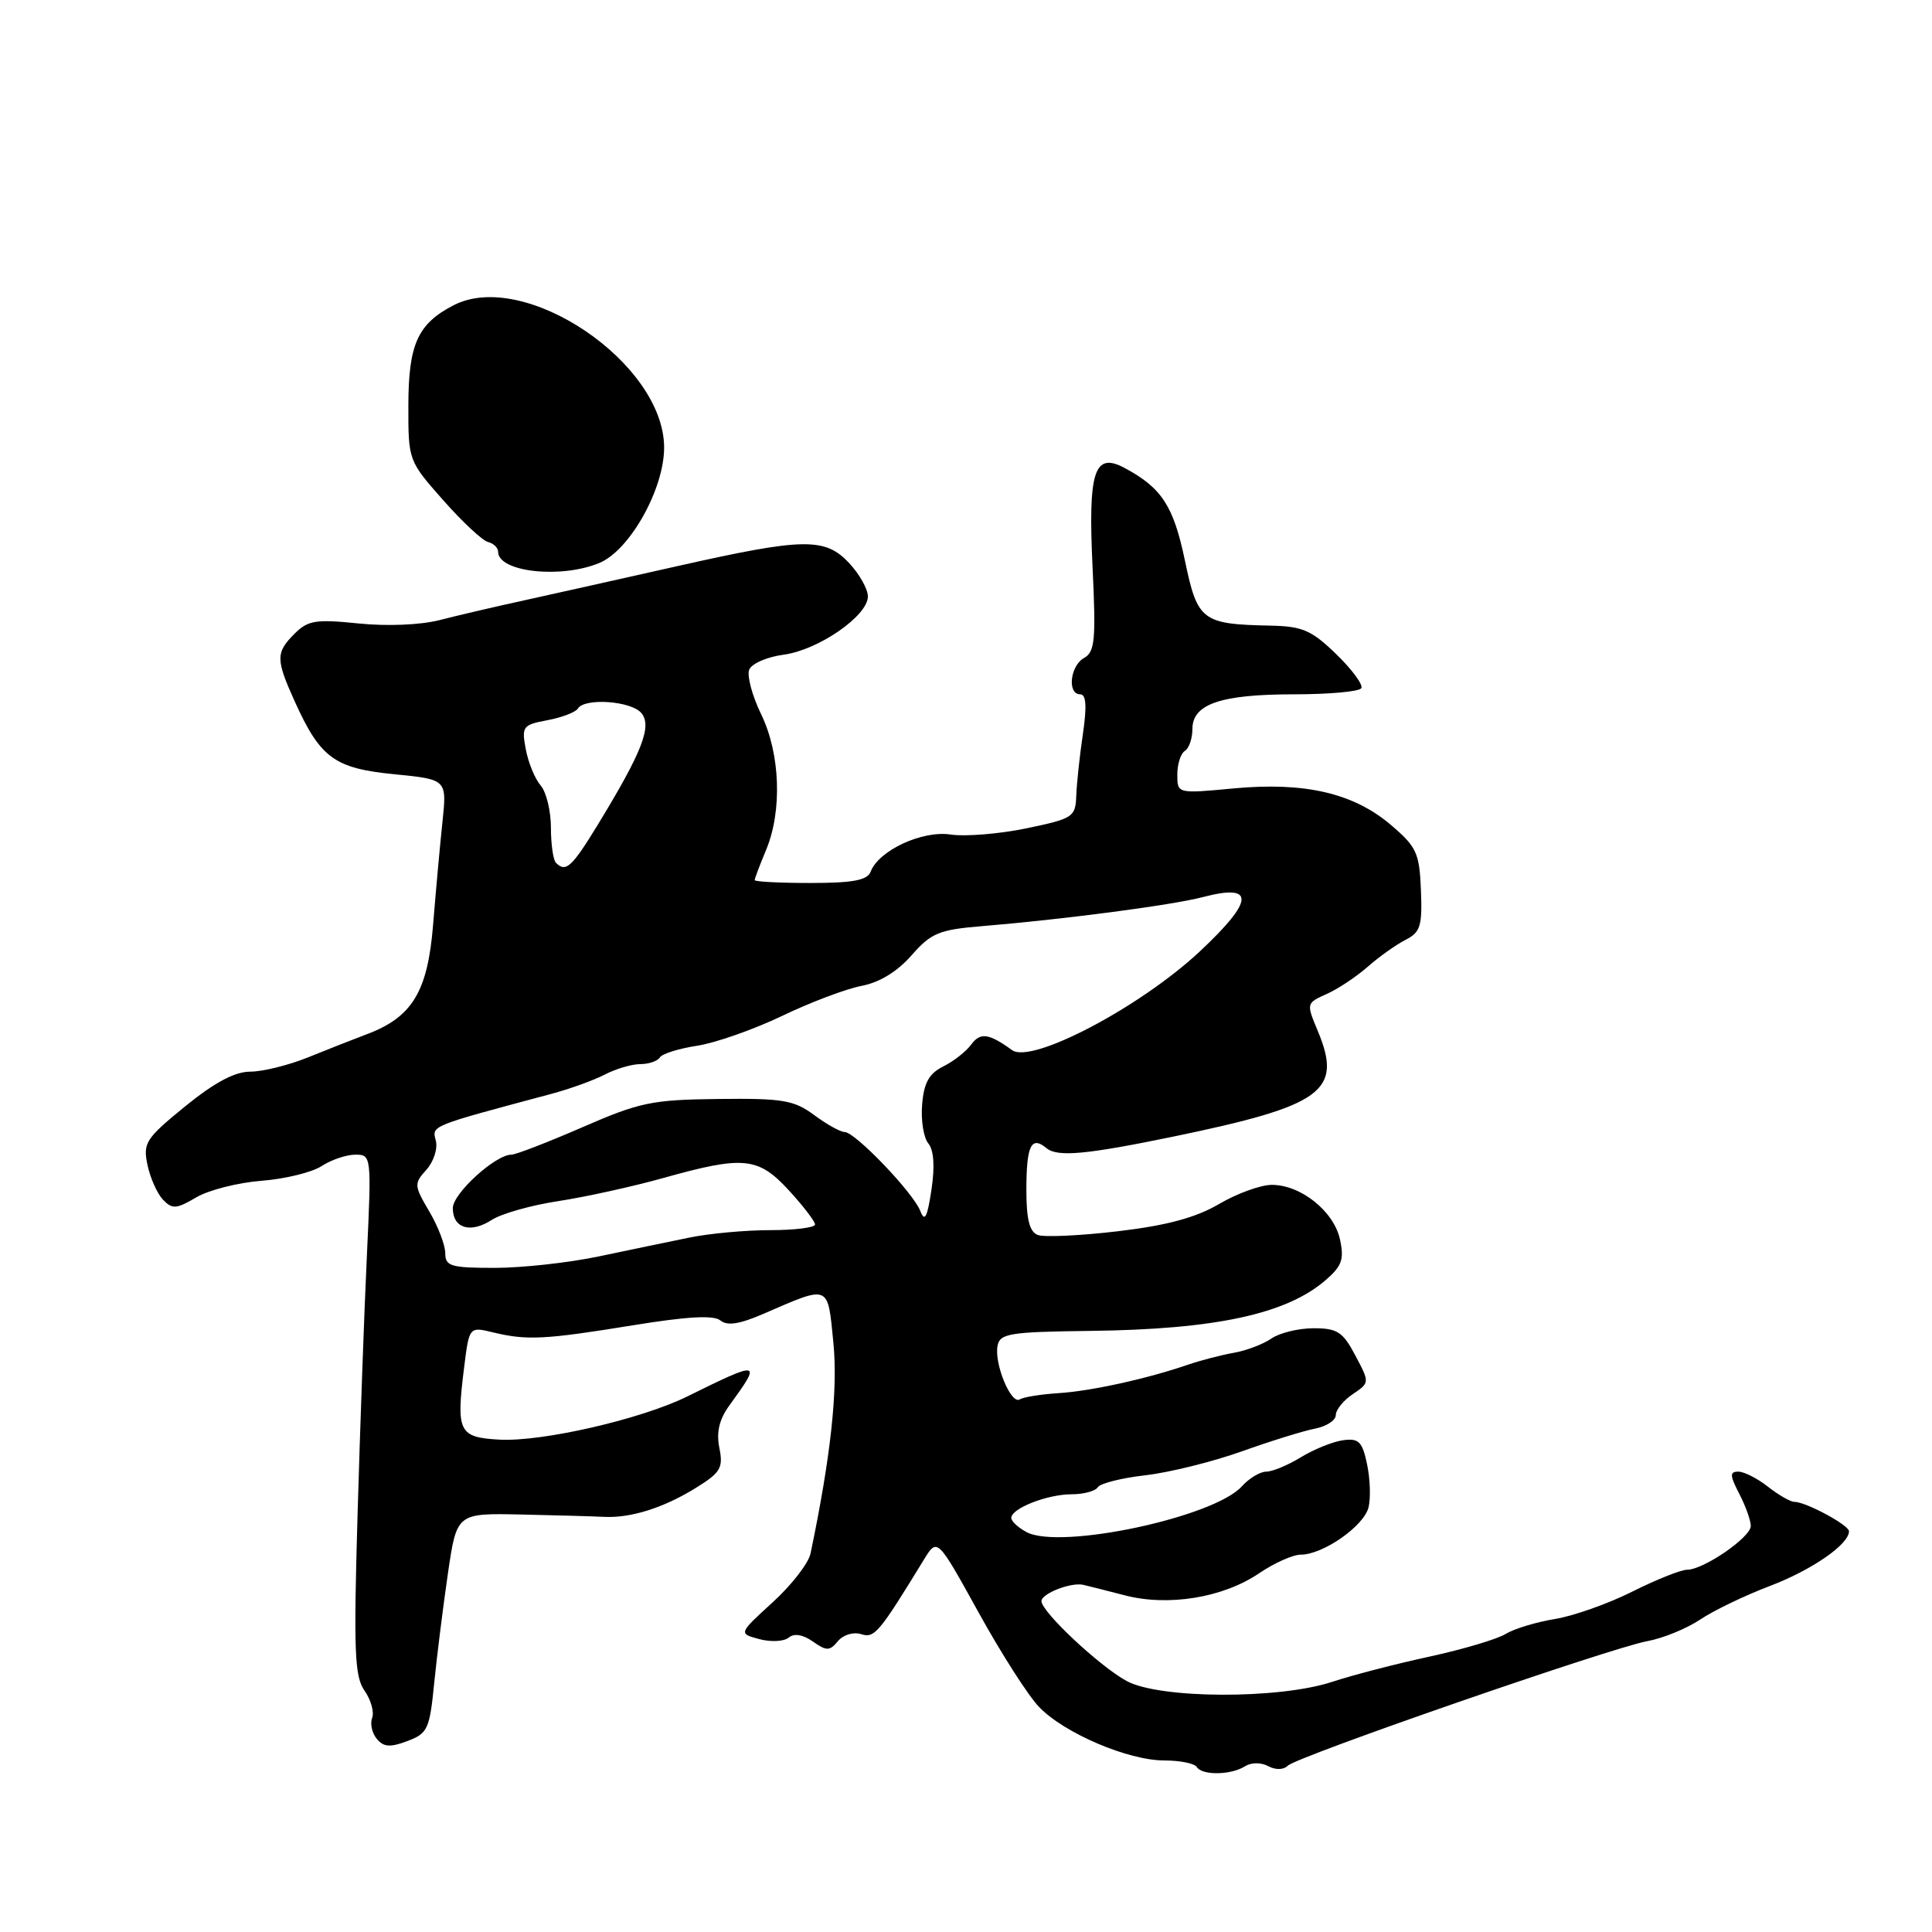 <?xml version="1.0" encoding="UTF-8" standalone="no"?>
<!DOCTYPE svg PUBLIC "-//W3C//DTD SVG 1.1//EN" "http://www.w3.org/Graphics/SVG/1.1/DTD/svg11.dtd" >
<svg xmlns="http://www.w3.org/2000/svg" xmlns:xlink="http://www.w3.org/1999/xlink" version="1.1" viewBox="0 0 256 256">
 <g >
 <path fill="currentColor"
d=" M 164.95 234.05 C 165.79 233.52 167.08 233.51 168.04 234.02 C 169.02 234.55 170.08 234.52 170.63 233.97 C 171.85 232.75 213.36 218.37 218.28 217.46 C 220.36 217.08 223.51 215.79 225.28 214.60 C 227.05 213.41 231.20 211.41 234.50 210.16 C 240.09 208.03 245.00 204.64 245.00 202.90 C 245.00 202.08 239.28 199.00 237.75 199.00 C 237.24 199.00 235.67 198.10 234.27 197.00 C 232.87 195.90 231.10 195.00 230.34 195.00 C 229.18 195.00 229.20 195.50 230.47 197.95 C 231.31 199.57 231.99 201.49 231.99 202.20 C 231.97 203.71 225.73 208.00 223.54 208.00 C 222.73 208.00 219.46 209.31 216.28 210.90 C 213.10 212.50 208.48 214.13 206.02 214.53 C 203.56 214.93 200.63 215.82 199.52 216.50 C 198.41 217.19 193.90 218.53 189.50 219.49 C 185.10 220.44 179.25 221.95 176.50 222.86 C 169.42 225.18 153.62 225.11 149.28 222.74 C 145.66 220.76 138.00 213.57 138.00 212.16 C 138.00 211.16 141.86 209.65 143.50 209.99 C 144.05 210.11 146.53 210.74 149.00 211.38 C 154.79 212.90 162.07 211.71 166.85 208.46 C 168.84 207.11 171.32 206.00 172.36 206.00 C 175.31 206.00 180.73 202.21 181.34 199.73 C 181.64 198.50 181.55 195.93 181.14 194.00 C 180.51 191.01 180.04 190.55 177.95 190.84 C 176.60 191.03 174.10 192.04 172.38 193.09 C 170.67 194.14 168.60 195.00 167.79 195.00 C 166.97 195.00 165.51 195.88 164.54 196.96 C 160.82 201.06 140.46 205.39 136.02 203.01 C 134.91 202.42 134.00 201.57 134.00 201.13 C 134.00 199.87 138.78 198.00 141.99 198.00 C 143.58 198.00 145.14 197.58 145.46 197.07 C 145.77 196.56 148.61 195.84 151.77 195.48 C 154.92 195.12 160.65 193.70 164.50 192.33 C 168.35 190.95 172.74 189.59 174.25 189.30 C 175.76 189.01 177.00 188.20 177.00 187.51 C 177.00 186.81 178.01 185.56 179.25 184.73 C 181.50 183.21 181.50 183.21 179.59 179.61 C 177.94 176.48 177.20 176.00 174.07 176.00 C 172.07 176.00 169.56 176.61 168.47 177.36 C 167.39 178.11 165.15 178.96 163.50 179.25 C 161.85 179.54 159.15 180.24 157.50 180.80 C 152.06 182.68 144.57 184.33 140.25 184.60 C 137.92 184.75 135.61 185.12 135.12 185.43 C 133.97 186.14 131.72 180.71 132.18 178.33 C 132.49 176.69 133.76 176.48 144.51 176.35 C 161.04 176.15 170.41 174.13 175.61 169.66 C 177.82 167.76 178.13 166.88 177.55 164.21 C 176.73 160.49 172.37 157.00 168.52 157.00 C 167.06 157.00 163.91 158.14 161.53 159.54 C 158.43 161.35 154.62 162.38 148.11 163.15 C 143.11 163.74 138.34 163.96 137.51 163.64 C 136.42 163.23 136.00 161.56 136.00 157.70 C 136.00 151.78 136.64 150.45 138.67 152.14 C 140.12 153.34 143.93 152.99 155.50 150.60 C 175.34 146.49 177.94 144.58 174.61 136.60 C 173.08 132.95 173.09 132.92 175.79 131.71 C 177.28 131.05 179.73 129.42 181.23 128.10 C 182.73 126.78 184.98 125.18 186.23 124.54 C 188.22 123.53 188.47 122.71 188.28 117.94 C 188.08 113.00 187.71 112.21 184.28 109.29 C 179.32 105.08 172.88 103.59 163.45 104.47 C 156.00 105.17 156.00 105.17 156.00 102.64 C 156.00 101.25 156.45 99.84 157.00 99.50 C 157.55 99.16 158.00 97.86 158.00 96.60 C 158.00 93.28 161.77 92.00 171.49 92.00 C 176.10 92.00 180.11 91.64 180.38 91.19 C 180.65 90.75 179.17 88.73 177.07 86.69 C 173.79 83.51 172.59 82.99 168.38 82.90 C 159.25 82.71 158.68 82.29 157.00 74.24 C 155.49 67.03 153.93 64.64 149.02 62.01 C 144.99 59.85 144.16 62.40 144.77 75.15 C 145.23 84.77 145.08 86.38 143.65 87.18 C 141.79 88.21 141.39 92.00 143.13 92.00 C 143.92 92.00 144.03 93.56 143.49 97.25 C 143.06 100.14 142.67 103.83 142.61 105.45 C 142.51 108.27 142.18 108.47 136.00 109.76 C 132.43 110.50 127.91 110.87 125.97 110.58 C 122.19 110.01 116.44 112.68 115.36 115.51 C 114.92 116.64 113.03 117.00 107.39 117.00 C 103.33 117.00 100.00 116.83 100.00 116.62 C 100.00 116.41 100.67 114.63 101.50 112.65 C 103.67 107.46 103.40 99.87 100.85 94.63 C 99.67 92.20 98.96 89.55 99.27 88.75 C 99.57 87.94 101.63 87.04 103.84 86.75 C 108.45 86.13 115.00 81.60 115.00 79.03 C 115.00 78.07 113.90 76.10 112.55 74.65 C 109.35 71.19 106.54 71.24 89.82 75.00 C 82.49 76.65 73.35 78.69 69.50 79.54 C 65.65 80.38 60.58 81.56 58.23 82.17 C 55.73 82.81 51.27 83.00 47.50 82.61 C 41.84 82.03 40.80 82.20 39.03 83.97 C 36.52 86.48 36.53 87.36 39.08 93.00 C 42.46 100.45 44.33 101.81 52.24 102.59 C 59.22 103.28 59.22 103.28 58.63 108.89 C 58.30 111.98 57.75 118.10 57.39 122.50 C 56.68 131.38 54.64 134.77 48.63 137.03 C 46.91 137.68 43.39 139.06 40.81 140.11 C 38.24 141.15 34.79 142.00 33.16 142.00 C 31.11 142.00 28.43 143.43 24.53 146.60 C 19.31 150.86 18.93 151.44 19.54 154.35 C 19.90 156.08 20.83 158.16 21.60 158.97 C 22.83 160.25 23.37 160.21 26.00 158.66 C 27.64 157.69 31.54 156.70 34.65 156.46 C 37.77 156.22 41.35 155.34 42.62 154.51 C 43.89 153.68 45.90 153.00 47.08 153.00 C 49.21 153.00 49.23 153.16 48.62 166.25 C 48.27 173.54 47.72 189.02 47.38 200.66 C 46.85 218.81 46.98 222.13 48.30 224.02 C 49.15 225.24 49.61 226.86 49.31 227.63 C 49.02 228.40 49.29 229.65 49.93 230.41 C 50.83 231.50 51.70 231.56 53.98 230.70 C 56.67 229.69 56.93 229.12 57.53 223.05 C 57.89 219.45 58.71 212.90 59.35 208.50 C 60.52 200.50 60.52 200.50 69.01 200.68 C 73.68 200.78 78.62 200.92 80.00 200.99 C 83.56 201.18 87.92 199.81 92.21 197.15 C 95.49 195.12 95.85 194.50 95.32 191.86 C 94.90 189.75 95.30 188.07 96.68 186.18 C 100.97 180.28 100.78 180.24 91.04 185.05 C 84.95 188.05 71.83 191.07 66.18 190.76 C 60.78 190.46 60.43 189.74 61.49 181.26 C 62.17 175.78 62.17 175.78 65.34 176.55 C 69.82 177.63 72.17 177.51 83.85 175.61 C 91.11 174.43 94.58 174.24 95.46 174.97 C 96.36 175.71 97.99 175.46 101.11 174.11 C 110.04 170.25 109.65 170.09 110.43 177.94 C 111.04 184.19 110.09 192.97 107.40 205.85 C 107.13 207.14 104.87 210.05 102.38 212.32 C 97.85 216.45 97.85 216.45 100.61 217.19 C 102.14 217.60 103.89 217.51 104.51 216.99 C 105.23 216.39 106.38 216.58 107.71 217.51 C 109.53 218.79 109.94 218.78 111.03 217.46 C 111.73 216.62 113.08 216.21 114.09 216.53 C 115.88 217.10 116.43 216.45 122.44 206.63 C 124.20 203.77 124.20 203.77 129.65 213.63 C 132.64 219.05 136.25 224.70 137.67 226.17 C 141.00 229.65 149.47 233.27 154.28 233.27 C 156.35 233.27 158.29 233.66 158.58 234.14 C 159.28 235.27 163.11 235.22 164.95 234.05 Z  M 79.43 74.59 C 83.46 72.91 88.00 64.80 88.00 59.31 C 88.00 48.11 69.49 35.59 60.10 40.45 C 55.34 42.91 54.12 45.61 54.11 53.77 C 54.10 61.00 54.12 61.07 58.72 66.27 C 61.26 69.15 63.94 71.65 64.67 71.82 C 65.40 72.00 66.00 72.58 66.00 73.11 C 66.00 75.80 74.33 76.72 79.43 74.59 Z  M 59.00 166.06 C 59.00 164.99 58.05 162.50 56.88 160.52 C 54.86 157.09 54.84 156.84 56.50 155.00 C 57.46 153.93 58.02 152.20 57.75 151.14 C 57.22 149.13 56.89 149.27 73.00 144.96 C 75.47 144.30 78.69 143.14 80.15 142.38 C 81.61 141.62 83.73 141.00 84.85 141.00 C 85.97 141.00 87.13 140.60 87.43 140.12 C 87.73 139.63 89.94 138.94 92.35 138.57 C 94.76 138.21 99.83 136.43 103.62 134.62 C 107.40 132.80 112.16 131.01 114.18 130.63 C 116.53 130.18 118.90 128.74 120.78 126.59 C 123.39 123.62 124.43 123.19 130.11 122.72 C 140.91 121.83 155.30 119.94 159.38 118.87 C 166.35 117.04 166.22 119.29 158.97 126.08 C 151.07 133.46 136.70 141.02 134.11 139.15 C 131.01 136.91 129.89 136.76 128.68 138.42 C 128.01 139.33 126.35 140.64 124.98 141.31 C 123.11 142.25 122.42 143.47 122.19 146.34 C 122.01 148.43 122.38 150.76 123.01 151.51 C 123.74 152.40 123.89 154.55 123.42 157.66 C 122.87 161.32 122.53 161.98 121.95 160.47 C 121.02 158.05 113.31 150.00 111.92 150.00 C 111.37 150.00 109.55 148.99 107.88 147.75 C 105.20 145.77 103.73 145.52 95.17 145.62 C 86.37 145.72 84.75 146.06 77.16 149.37 C 72.58 151.36 68.34 153.00 67.76 153.00 C 65.64 153.00 60.00 158.15 60.00 160.08 C 60.00 162.77 62.34 163.47 65.17 161.64 C 66.45 160.81 70.42 159.69 74.00 159.15 C 77.58 158.60 83.84 157.23 87.93 156.08 C 98.55 153.11 100.46 153.30 104.55 157.75 C 106.44 159.81 107.99 161.84 108.00 162.25 C 108.00 162.66 105.33 163.00 102.08 163.00 C 98.82 163.00 93.98 163.44 91.33 163.99 C 88.67 164.53 83.26 165.66 79.30 166.49 C 75.34 167.32 69.16 168.00 65.55 168.00 C 59.73 168.00 59.00 167.78 59.00 166.06 Z  M 73.67 114.33 C 73.30 113.97 73.00 111.86 73.00 109.66 C 73.00 107.46 72.39 104.95 71.64 104.08 C 70.89 103.21 70.00 101.06 69.67 99.29 C 69.10 96.26 69.26 96.04 72.54 95.43 C 74.46 95.07 76.27 94.37 76.57 93.89 C 77.47 92.43 83.66 92.88 84.99 94.49 C 86.43 96.22 85.08 99.65 79.23 109.25 C 75.76 114.92 74.98 115.64 73.67 114.33 Z "/>
</g>
</svg>